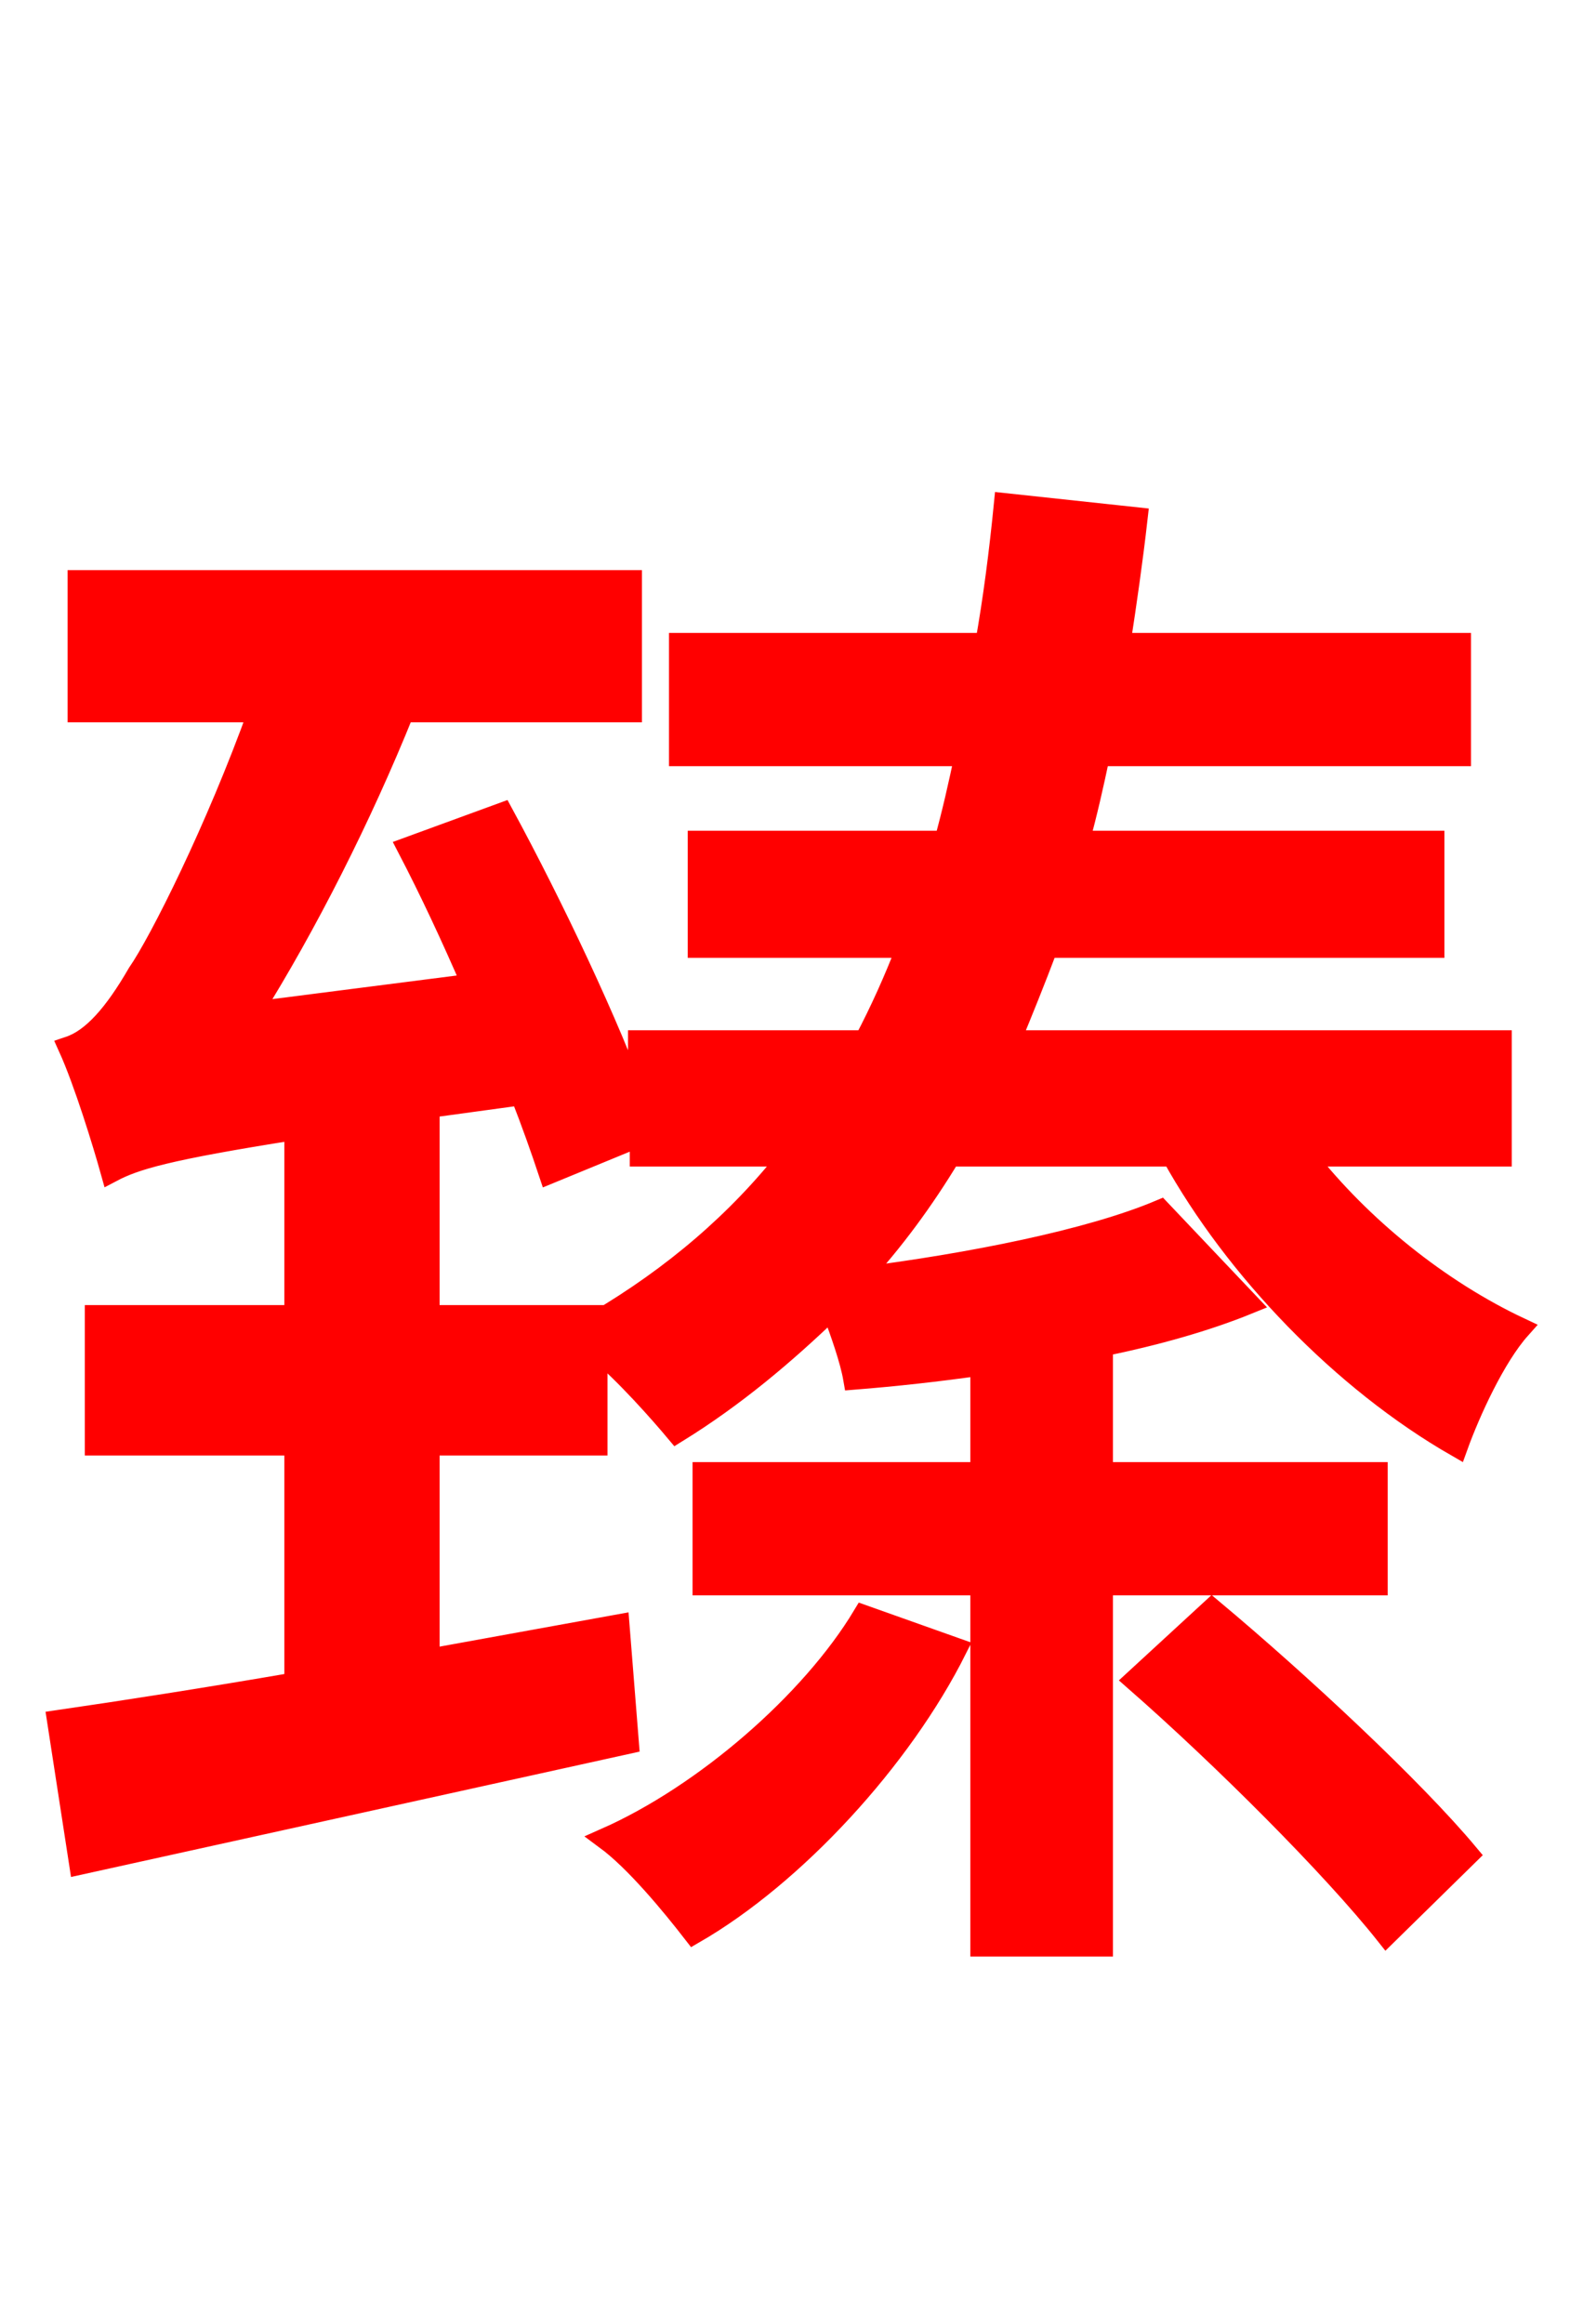 <svg xmlns="http://www.w3.org/2000/svg" xmlns:xlink="http://www.w3.org/1999/xlink" width="72" height="106.56"><path fill="red" stroke="red" d="M39.60 74.09C37.22 78.05 32.33 82.30 27.79 84.31C29.16 85.32 30.82 87.34 31.82 88.63C36.43 85.97 41.33 80.64 43.85 75.60ZM27.36 60.34L19.66 60.34L19.66 50.76L23.90 50.18C24.41 51.48 24.84 52.70 25.20 53.78L29.38 52.06L29.38 52.99L36.22 52.99C33.84 56.02 30.89 58.54 27.36 60.62ZM63.14 72.65L63.14 67.54L50.54 67.54L50.54 61.70C52.99 61.20 55.30 60.55 57.24 59.76L53.21 55.51C49.97 56.88 44.50 57.96 39.38 58.61C40.97 56.88 42.34 55.01 43.56 52.99L53.78 52.99C56.66 58.18 61.56 63.29 66.82 66.31C67.39 64.73 68.54 62.21 69.70 60.91C66.02 59.18 62.42 56.30 59.83 52.99L68.83 52.99L68.83 47.74L46.30 47.74C46.87 46.37 47.45 44.93 48.02 43.42L65.74 43.42L65.74 38.59L49.46 38.59C49.82 37.30 50.11 36.00 50.40 34.63L66.96 34.63L66.96 29.52L51.34 29.52C51.62 27.72 51.91 25.70 52.13 23.76L46.08 23.11C45.86 25.34 45.58 27.50 45.22 29.52L31.18 29.52L31.18 34.63L44.28 34.63C43.99 36.00 43.70 37.30 43.34 38.59L32.04 38.59L32.04 43.42L41.62 43.42C41.04 44.93 40.39 46.37 39.67 47.74L29.30 47.74L29.30 50.83C27.94 47.02 25.34 41.54 23.04 37.30L18.72 38.88C19.73 40.82 20.74 42.98 21.67 45.14L11.52 46.44C14.04 42.41 16.56 37.44 18.50 32.62L28.94 32.62L28.94 26.64L3.60 26.64L3.60 32.62L11.88 32.62C9.94 38.02 7.34 43.20 6.34 44.64C5.26 46.51 4.25 47.66 3.17 48.02C3.89 49.61 4.75 52.42 5.11 53.71C6.19 53.14 7.63 52.70 13.54 51.77L13.54 60.34L4.39 60.34L4.39 66.24L13.54 66.24L13.54 77.18C9.36 77.90 5.62 78.48 2.66 78.91L3.67 85.46L28.80 79.92L28.37 74.52L19.66 76.10L19.66 66.24L27.36 66.24L27.36 61.85C28.73 63.00 30.31 64.80 31.03 65.66C33.70 64.01 36.00 62.06 38.16 59.98C38.59 61.13 39.02 62.35 39.17 63.22C41.04 63.07 42.98 62.86 45.00 62.57L45.00 67.54L32.26 67.54L32.26 72.65L45.00 72.65L45.00 89.21L50.54 89.21L50.54 72.65ZM52.06 77.04C56.09 80.57 61.13 85.61 63.58 88.70L67.32 85.03C64.80 82.01 59.62 77.18 55.58 73.80Z"/></svg>
